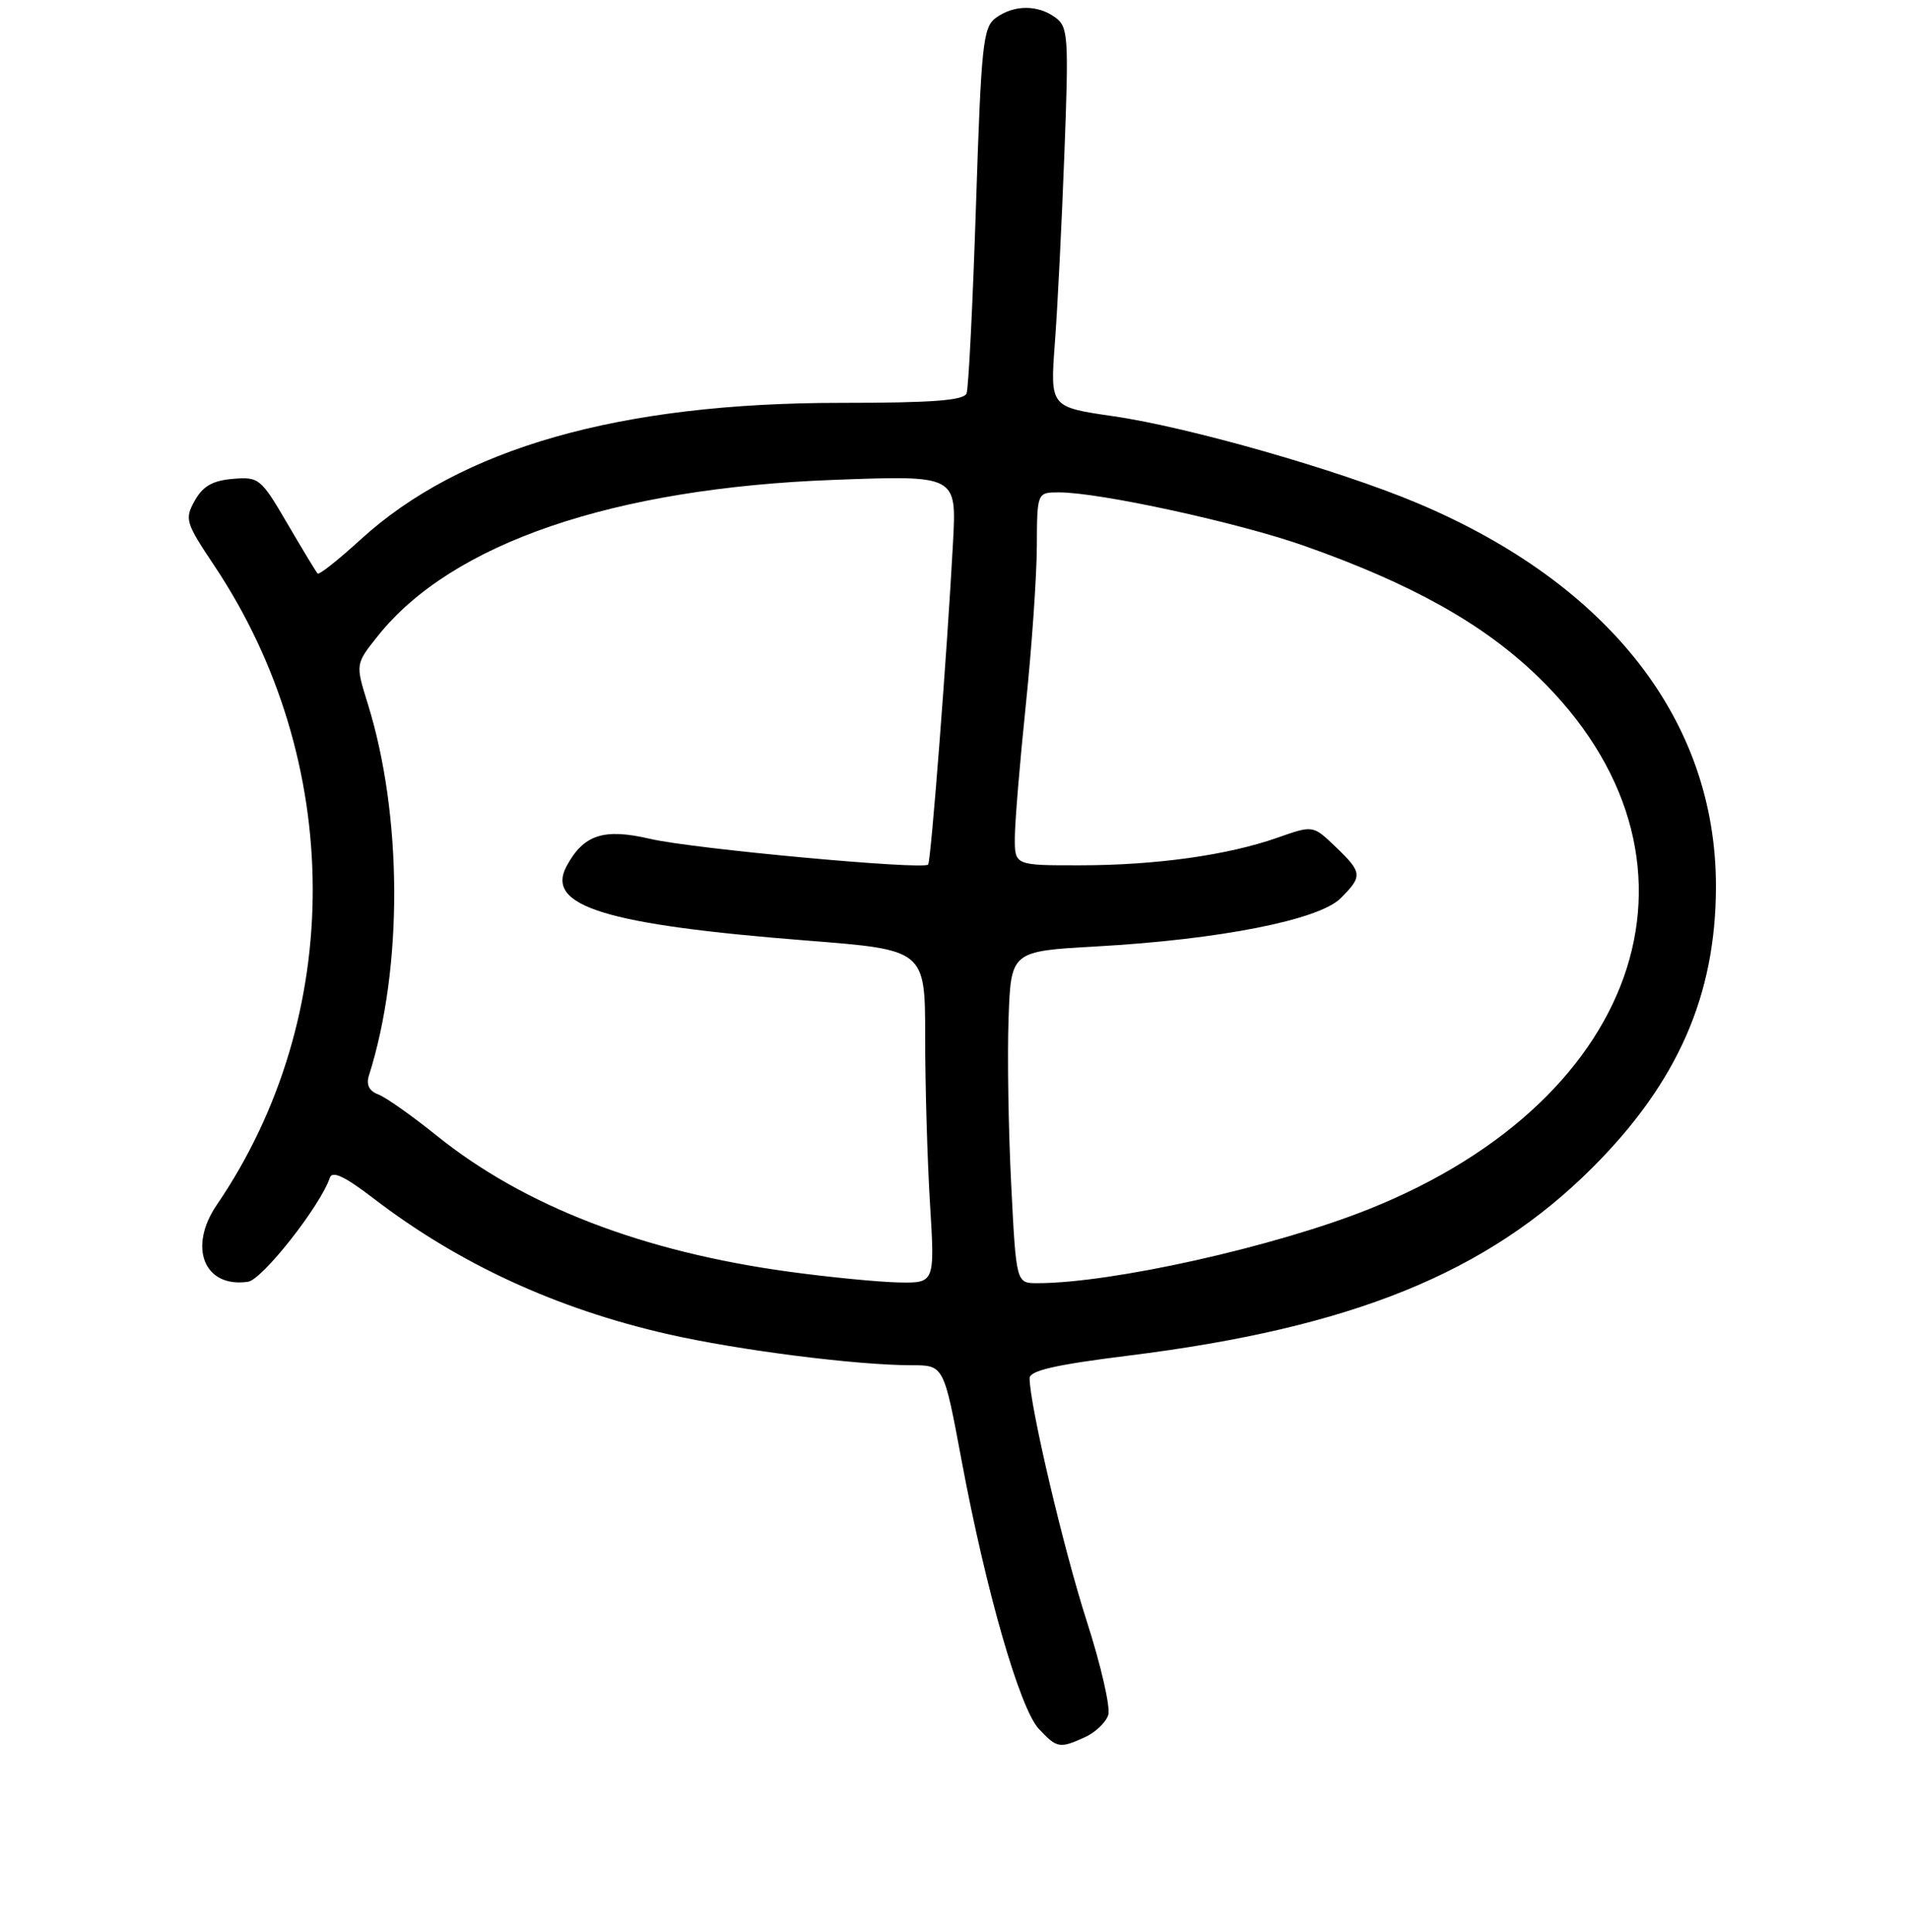 <?xml version="1.0" encoding="UTF-8" standalone="no"?>
<!DOCTYPE svg PUBLIC "-//W3C//DTD SVG 1.1//EN" "http://www.w3.org/Graphics/SVG/1.1/DTD/svg11.dtd" >
<svg xmlns="http://www.w3.org/2000/svg" xmlns:xlink="http://www.w3.org/1999/xlink" version="1.1" viewBox="0 0 256 259">
 <g >
 <path fill="currentColor"
d=" M 145.43 232.85 C 146.82 232.21 148.22 230.88 148.54 229.88 C 148.86 228.87 147.56 223.20 145.65 217.28 C 142.54 207.60 138.00 188.29 138.00 184.74 C 138.00 183.72 141.46 182.93 151.25 181.71 C 181.20 177.99 199.32 170.64 213.48 156.47 C 224.85 145.08 229.97 133.43 229.99 118.86 C 230.02 96.67 215.74 78.31 190.00 67.45 C 179.53 63.03 159.30 57.24 149.21 55.79 C 140.75 54.56 140.75 54.56 141.38 46.03 C 141.74 41.34 142.31 29.89 142.66 20.60 C 143.26 4.91 143.17 3.60 141.46 2.35 C 139.09 0.61 135.89 0.63 133.48 2.39 C 131.75 3.65 131.52 5.87 130.81 27.62 C 130.38 40.74 129.82 52.04 129.55 52.73 C 129.18 53.68 124.98 54.00 112.66 54.00 C 83.02 54.00 61.75 60.06 48.31 72.34 C 45.35 75.05 42.77 77.09 42.57 76.88 C 42.37 76.67 40.55 73.66 38.52 70.19 C 34.97 64.11 34.71 63.90 31.20 64.19 C 28.50 64.42 27.19 65.17 26.10 67.11 C 24.73 69.58 24.86 70.04 28.70 75.79 C 46.19 101.98 46.33 136.17 29.06 161.50 C 25.16 167.21 27.38 172.67 33.24 171.81 C 35.16 171.53 42.96 161.62 44.21 157.86 C 44.54 156.89 46.24 157.70 50.08 160.65 C 61.50 169.40 74.55 175.42 89.50 178.83 C 98.86 180.97 114.80 183.00 122.21 183.00 C 126.50 183.00 126.50 183.00 128.88 195.75 C 132.15 213.27 136.69 229.03 139.24 231.75 C 141.67 234.34 142.02 234.40 145.43 232.85 Z  M 105.80 170.47 C 86.10 167.78 70.25 161.66 58.50 152.20 C 55.20 149.54 51.68 147.06 50.68 146.69 C 49.47 146.24 49.06 145.39 49.45 144.16 C 54.03 129.74 53.96 109.27 49.27 94.26 C 47.64 89.01 47.64 89.01 50.63 85.26 C 60.54 72.81 82.19 65.41 111.85 64.32 C 128.21 63.71 128.21 63.71 127.74 72.61 C 126.96 87.17 124.78 115.47 124.40 115.89 C 123.74 116.63 92.77 113.77 87.13 112.44 C 80.91 110.99 78.21 111.87 75.93 116.12 C 73.08 121.46 81.12 123.95 108.21 126.08 C 124.00 127.32 124.00 127.32 124.00 139.01 C 124.00 145.43 124.29 155.48 124.65 161.34 C 125.30 172.00 125.30 172.00 120.40 171.90 C 117.71 171.84 111.13 171.20 105.80 170.47 Z  M 135.53 158.75 C 135.16 151.46 135.00 141.45 135.18 136.50 C 135.50 127.50 135.50 127.50 147.00 126.86 C 163.46 125.94 176.78 123.31 179.68 120.41 C 182.66 117.44 182.61 116.96 178.99 113.49 C 175.98 110.61 175.98 110.61 171.24 112.28 C 164.53 114.64 154.93 115.98 144.75 115.99 C 136.00 116.00 136.00 116.00 136.02 112.25 C 136.03 110.19 136.69 102.20 137.49 94.50 C 138.29 86.80 138.95 77.24 138.97 73.25 C 139.00 66.00 139.00 66.00 141.95 66.00 C 147.39 66.00 166.01 70.06 174.80 73.16 C 189.19 78.24 198.78 83.60 206.07 90.64 C 230.93 114.64 220.65 147.19 183.51 162.06 C 170.88 167.12 149.03 172.00 139.03 172.00 C 136.20 172.00 136.20 172.00 135.53 158.75 Z "/>
</g>
</svg>